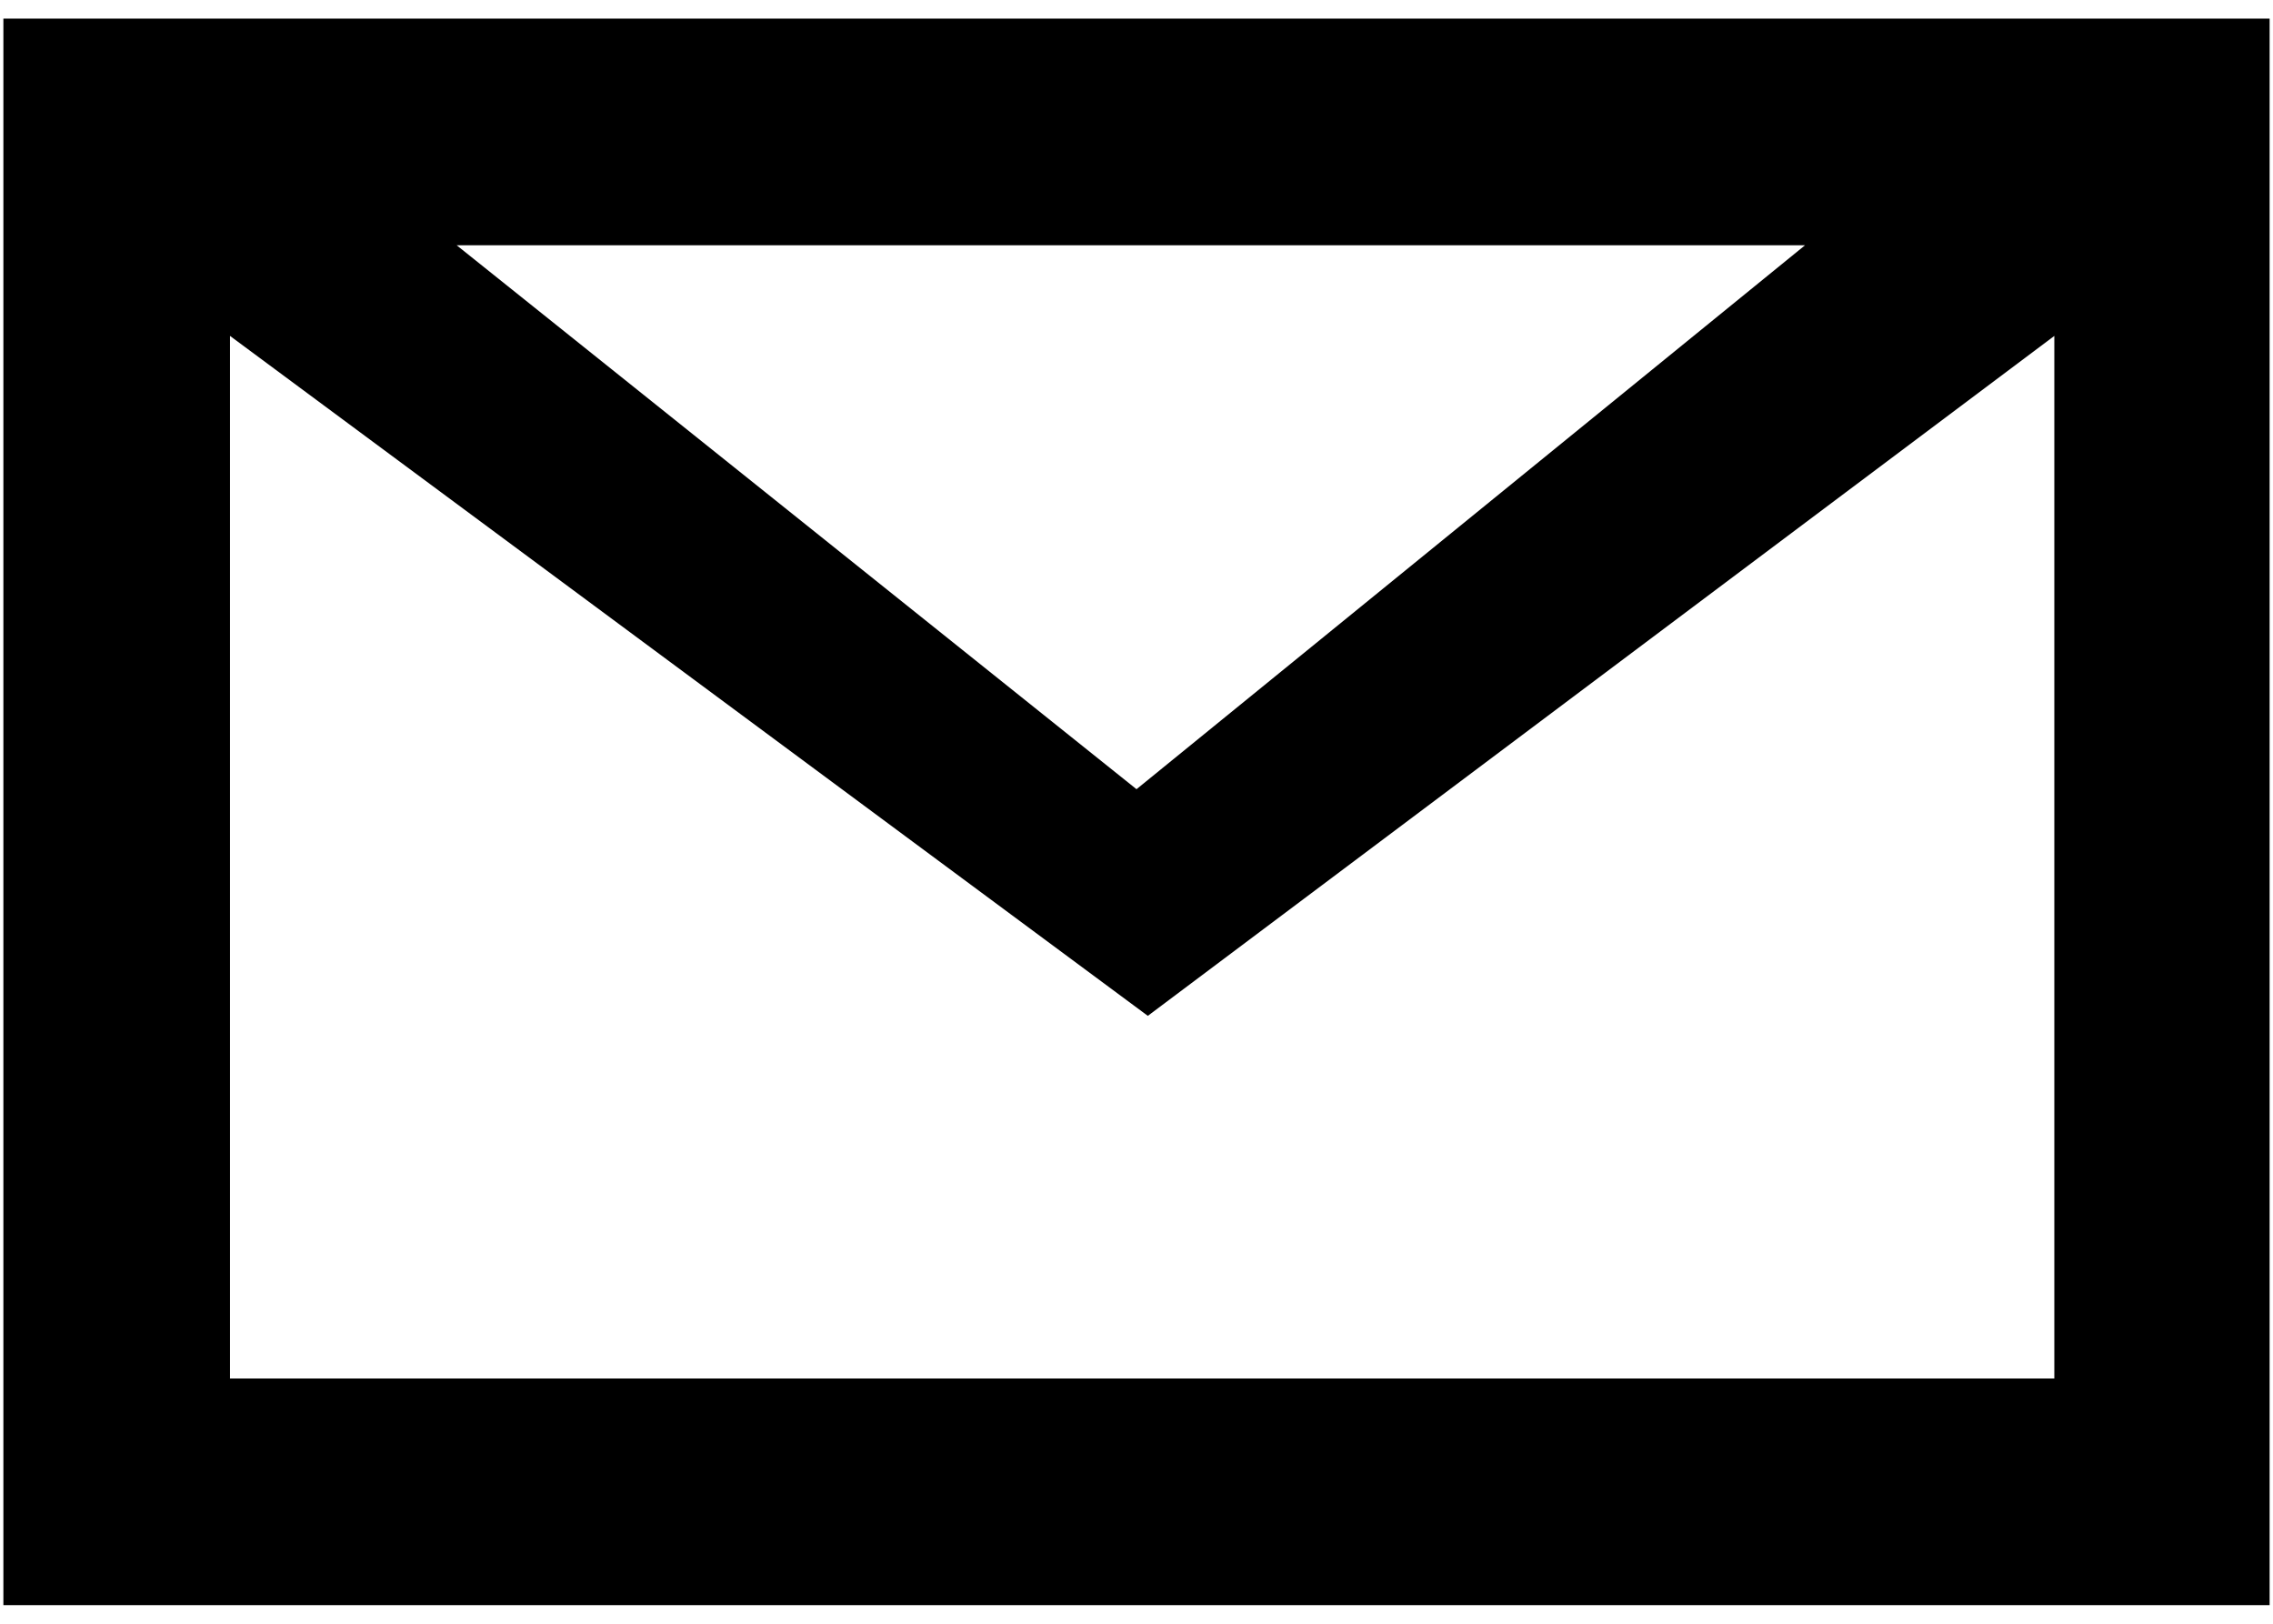 <?xml version="1.0" encoding="UTF-8"?>
<svg width="112px" height="80px" viewBox="0 0 112 80" version="1.1" xmlns="http://www.w3.org/2000/svg" xmlns:xlink="http://www.w3.org/1999/xlink">
    <title>icons/functional/ mail</title>
    <g id="Standard-Header-(Latest)" stroke="none" stroke-width="1" fill="none" fill-rule="evenodd">
        <g id="Registration---Email-Sent" transform="translate(-664, -351)">
            <g id="Group-2" transform="translate(496, 276)">
                <g id="Group" transform="translate(74, 48)">
                    <g transform="translate(83, 0)" id="icons/functional/-mail">
                        <rect id="Bounds" x="0" y="0" width="134" height="134"></rect>
                        <path d="M11.167,27.917 L11.167,106.083 L122.833,106.083 L122.833,27.917 L11.167,27.917 Z M99.942,39.083 L67,65.883 L33.5,39.083 L99.942,39.083 Z M111.667,94.917 L22.333,94.917 L22.333,43.55 L67.558,77.05 L112.225,43.55 L112.225,94.917 L111.667,94.917 Z" id="🖍-Colour" fill="#000000"></path>
                    </g>
                </g>
            </g>
        </g>
    </g>
</svg>